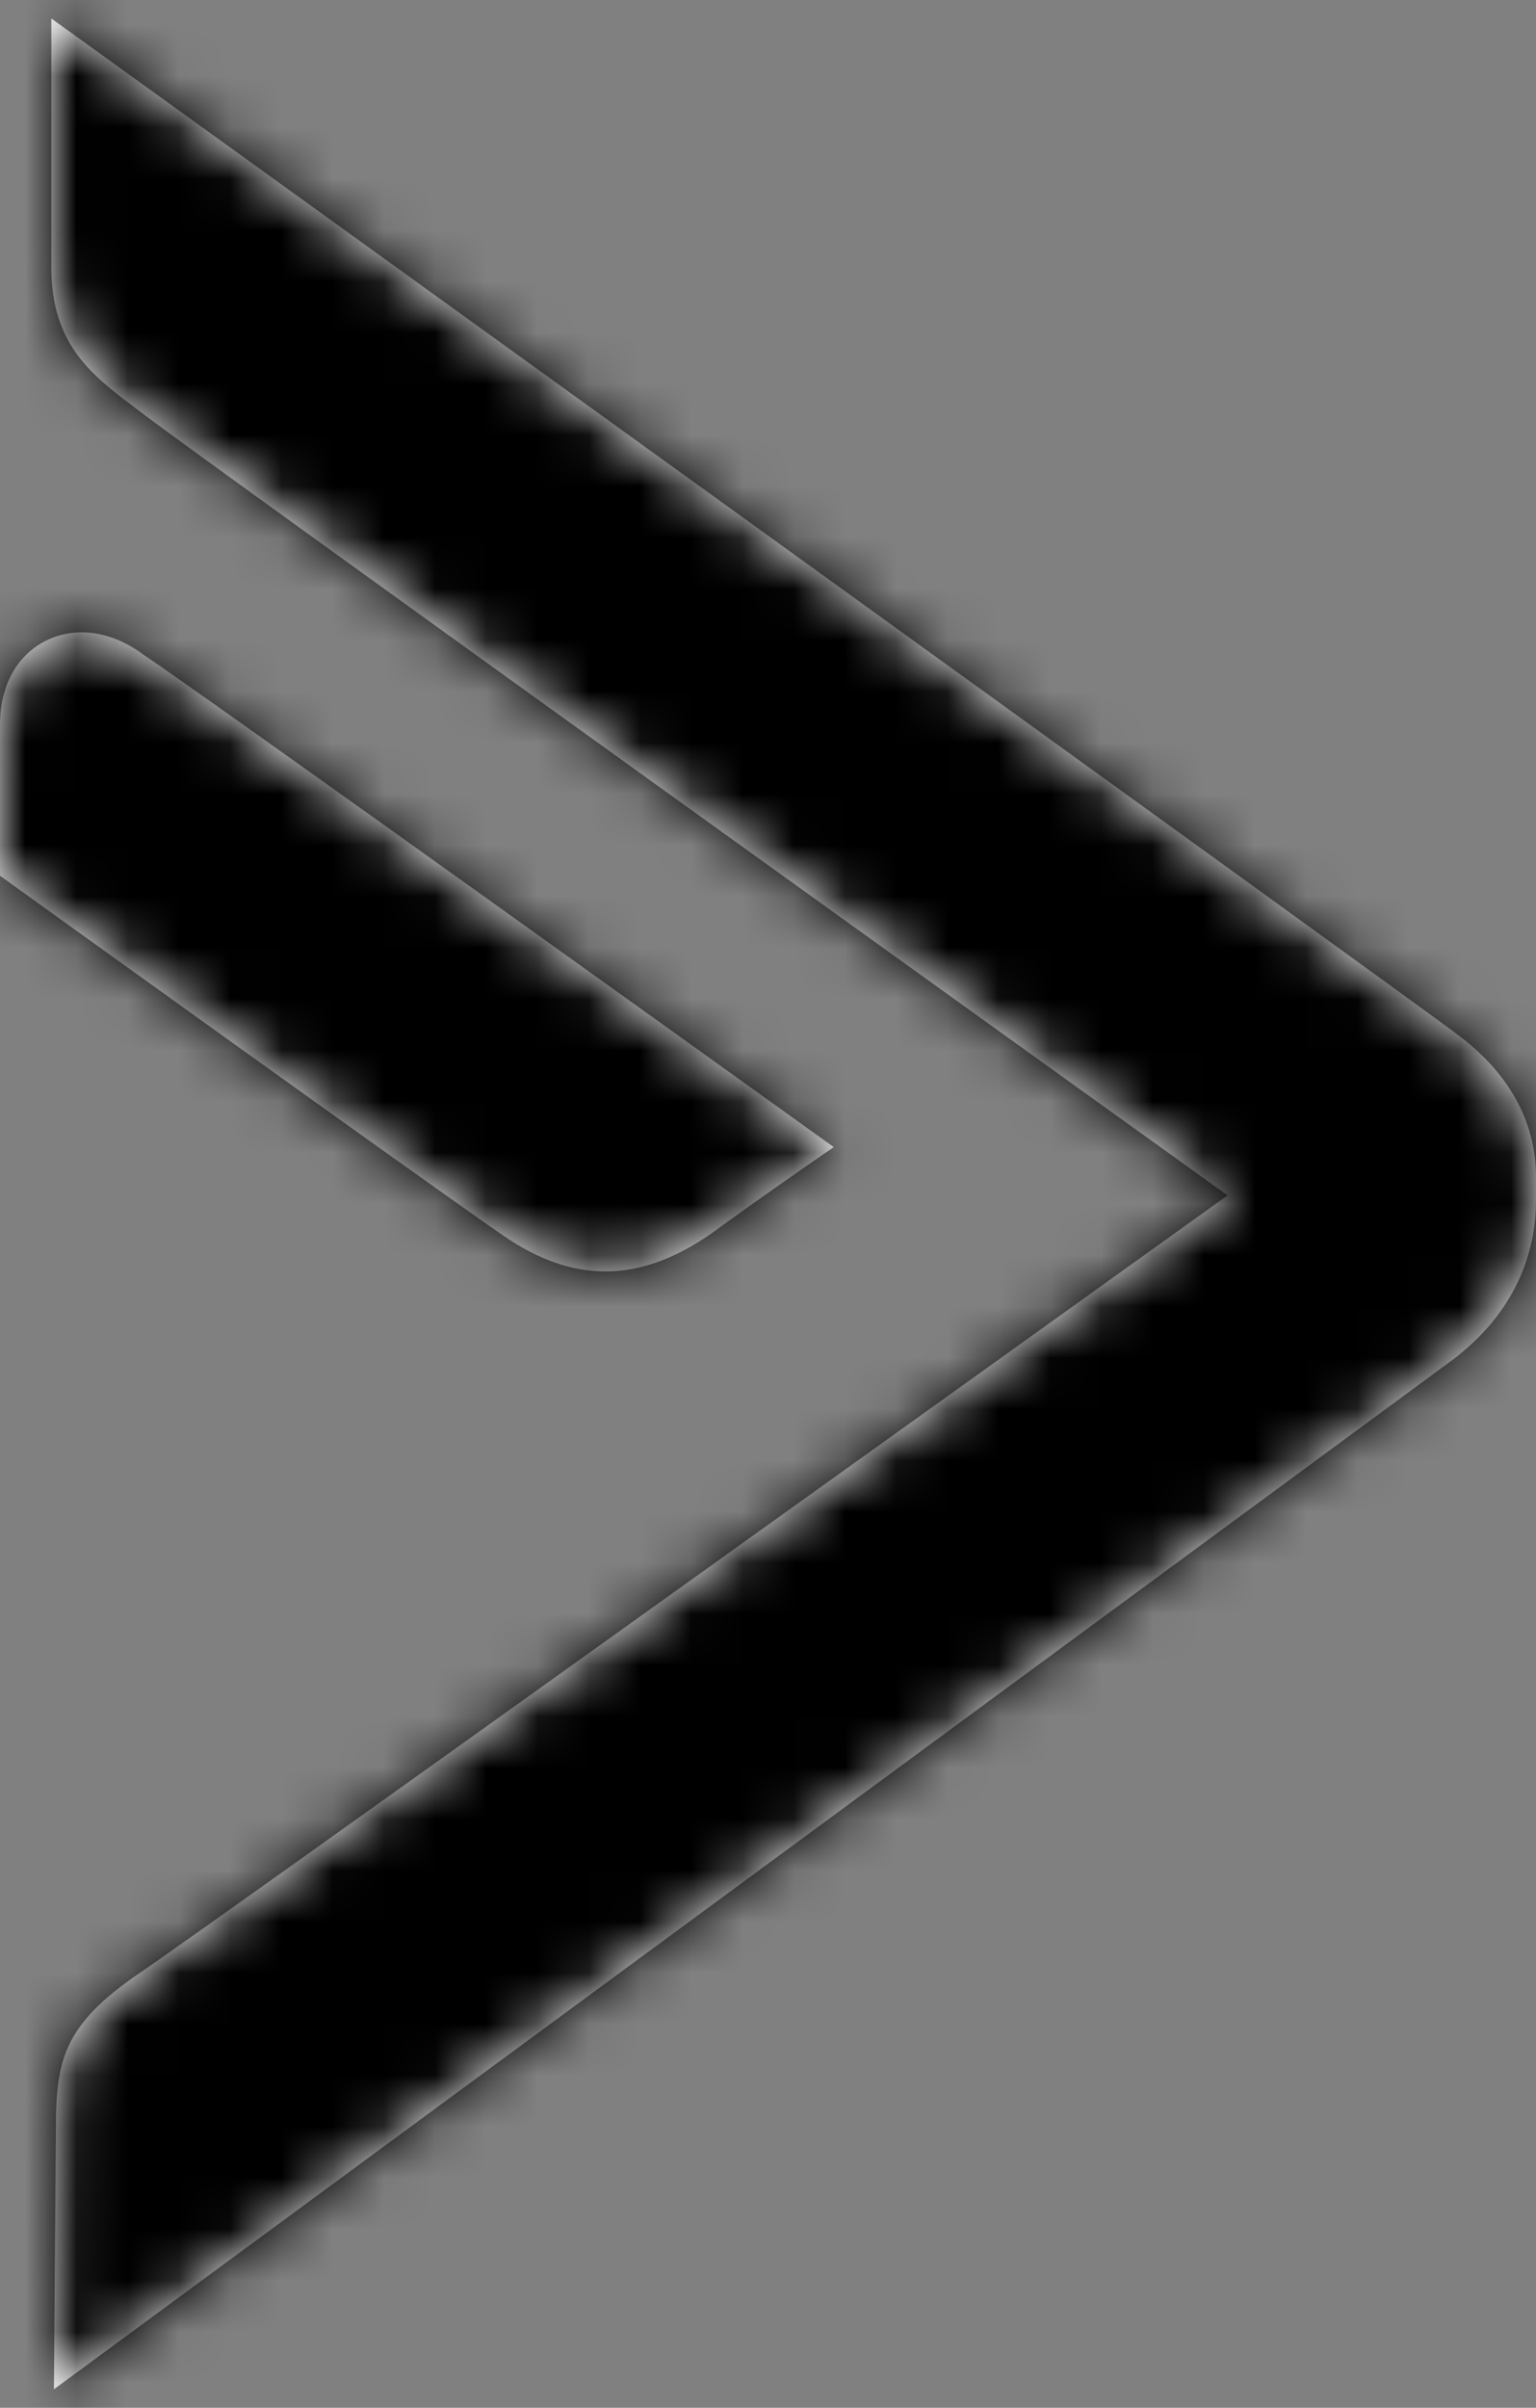 <?xml version="1.0" encoding="UTF-8"?>
<svg width="30px" height="47px" viewBox="0 0 30 47" version="1.1" xmlns="http://www.w3.org/2000/svg" xmlns:xlink="http://www.w3.org/1999/xlink">
    <rect x="0" y="0" width="30" height="47" fill="#808080" stroke="none"/>
    <title>Logo / Glyph</title>
    <desc>Created with Sketch.</desc>
    <defs>
        <path d="M11.825,24.818 C12.568,24.818 13.314,24.523 14.092,23.933 C14.963,23.304 15.747,22.763 15.749,22.761 L16.285,22.392 L15.756,22.012 C15.276,21.668 3.996,13.573 2.798,12.777 C2.174,12.309 1.453,12.213 0.868,12.521 C0.316,12.812 0,13.402 0,14.141 L0,17.095 L0.188,17.23 C0.269,17.288 8.269,23.044 9.831,24.12 C10.507,24.586 11.165,24.818 11.825,24.818 Z M28.423,20.163 C27.724,19.621 2.755,1.623 1.692,0.857 L1.003,0.361 L1.003,5.216 C1.003,6.737 1.793,7.328 2.706,8.011 L2.847,8.118 C4.048,9.029 20.728,21.003 23.976,23.334 C20.769,25.633 3.792,37.806 2.688,38.539 C1.243,39.535 1.092,40.22 1.092,41.543 L1.053,46.639 C1.053,46.639 27.835,26.939 28.415,26.512 L28.423,26.505 C29.727,25.492 30,24.271 30,23.425 L30,22.972 C30,21.881 29.451,20.907 28.423,20.163 Z" id="path-1"></path>
    </defs>
    <g id="Page-2" stroke="none" stroke-width="1" fill="none" fill-rule="evenodd">
        <g id="Logo-Glyph">
            <mask id="mask-2" fill="white">
                <use xlink:href="#path-1"></use>
            </mask>
            <use id="Fill-1" fill="#FFFFFF" xlink:href="#path-1"></use>
            <g id="Color-Blue-100" mask="url(#mask-2)" fill="#000000">
                <g transform="translate(0, -1)" id="Rectangle-24">
                    <rect x="0" y="0" width="30" height="49"></rect>
                </g>
            </g>
        </g>
    </g>
</svg>
